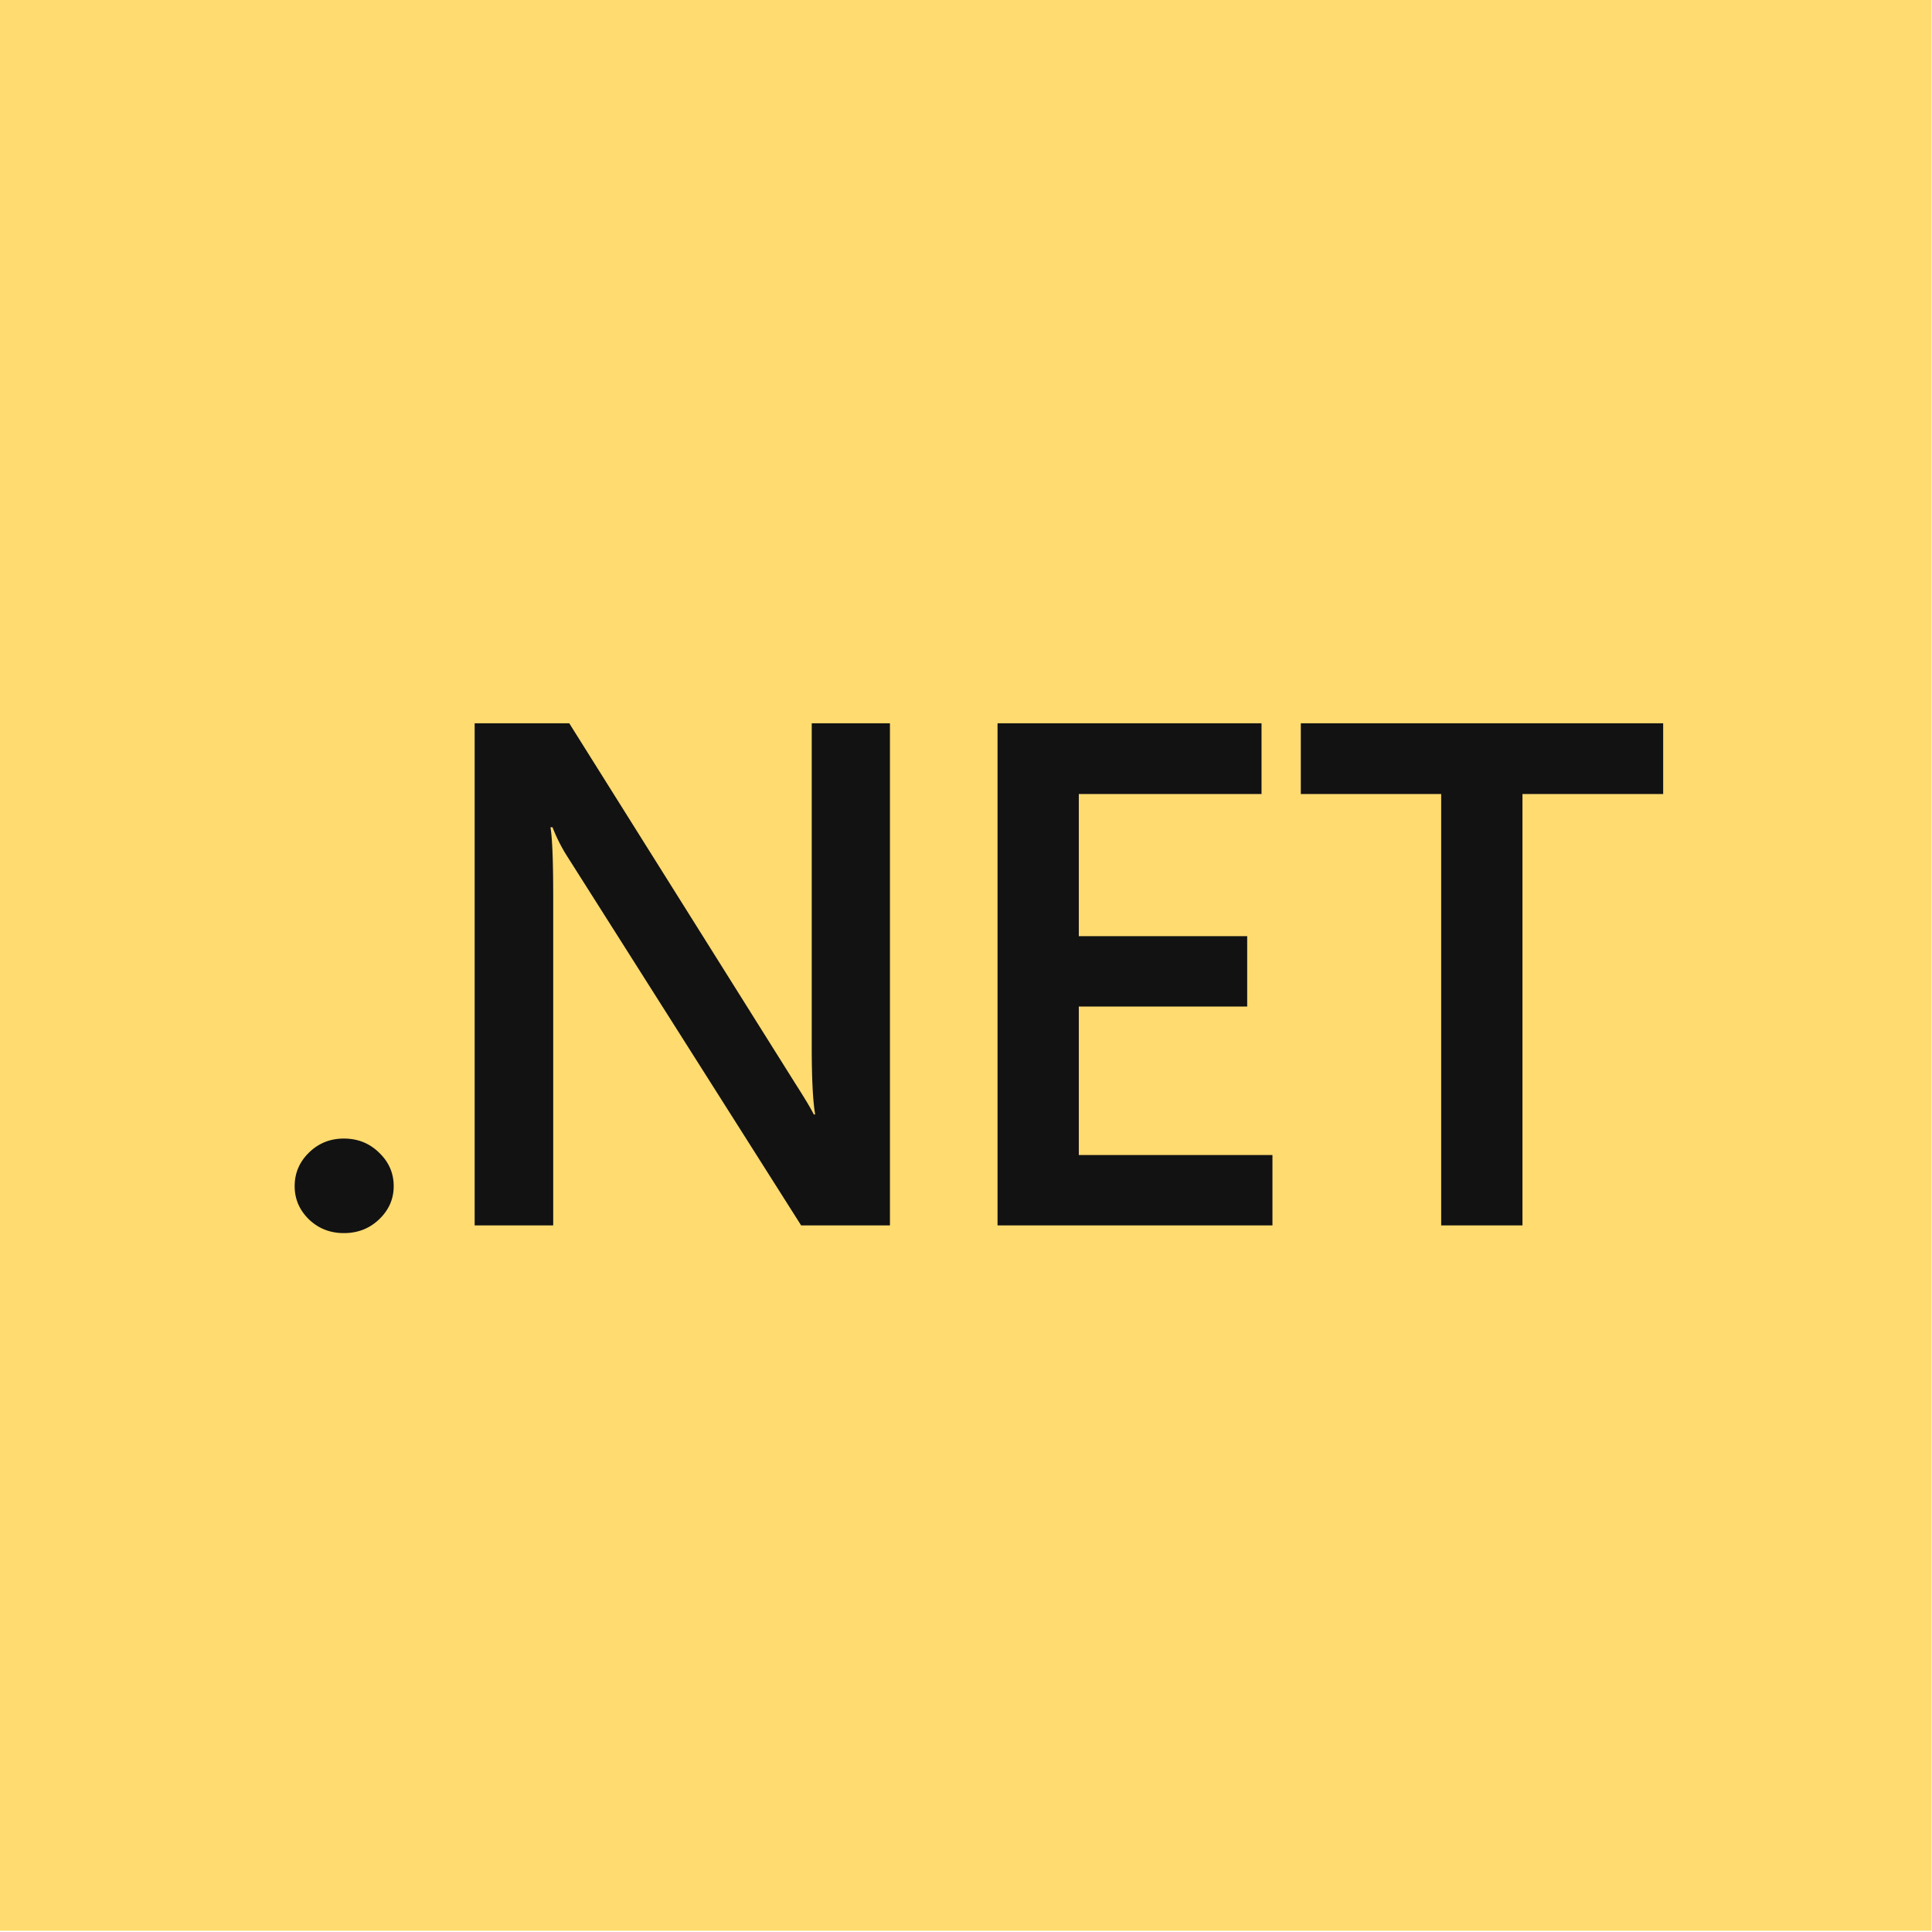 <svg viewBox="0 0 512 512" xmlns="http://www.w3.org/2000/svg" fill-rule="evenodd" clip-rule="evenodd" stroke-linejoin="round" stroke-miterlimit="2"><path fill="#ffdb70" d="M-.134-.326h512.002v512.002H-.134z"/><path d="M91.122 326.786c-3.62 0-6.698-1.206-9.232-3.619-2.534-2.475-3.8-5.413-3.8-8.815 0-3.465 1.266-6.434 3.8-8.908 2.534-2.475 5.612-3.712 9.232-3.712 3.68 0 6.787 1.237 9.321 3.712 2.595 2.474 3.892 5.443 3.892 8.908 0 3.402-1.297 6.34-3.892 8.815-2.534 2.413-5.64 3.619-9.321 3.619zM235.844 324.745h-23.532l-61.996-97.807a43.764 43.764 0 01-3.892-7.703h-.543c.483 2.847.724 8.94.724 18.28v87.23h-20.817v-133.07h25.07l59.916 95.487c2.534 3.96 4.163 6.682 4.887 8.166h.362c-.603-3.525-.905-9.495-.905-17.91v-85.743h20.726v133.07zM337.213 324.745h-72.856v-133.07h69.96v18.745h-48.42v37.675h44.62v18.652h-44.62v39.346h51.316v18.652zM440.757 210.42h-37.289v114.325h-21.54V210.42H344.73v-18.745h96.027v18.745z" fill="#121212" fill-rule="nonzero"/></svg>